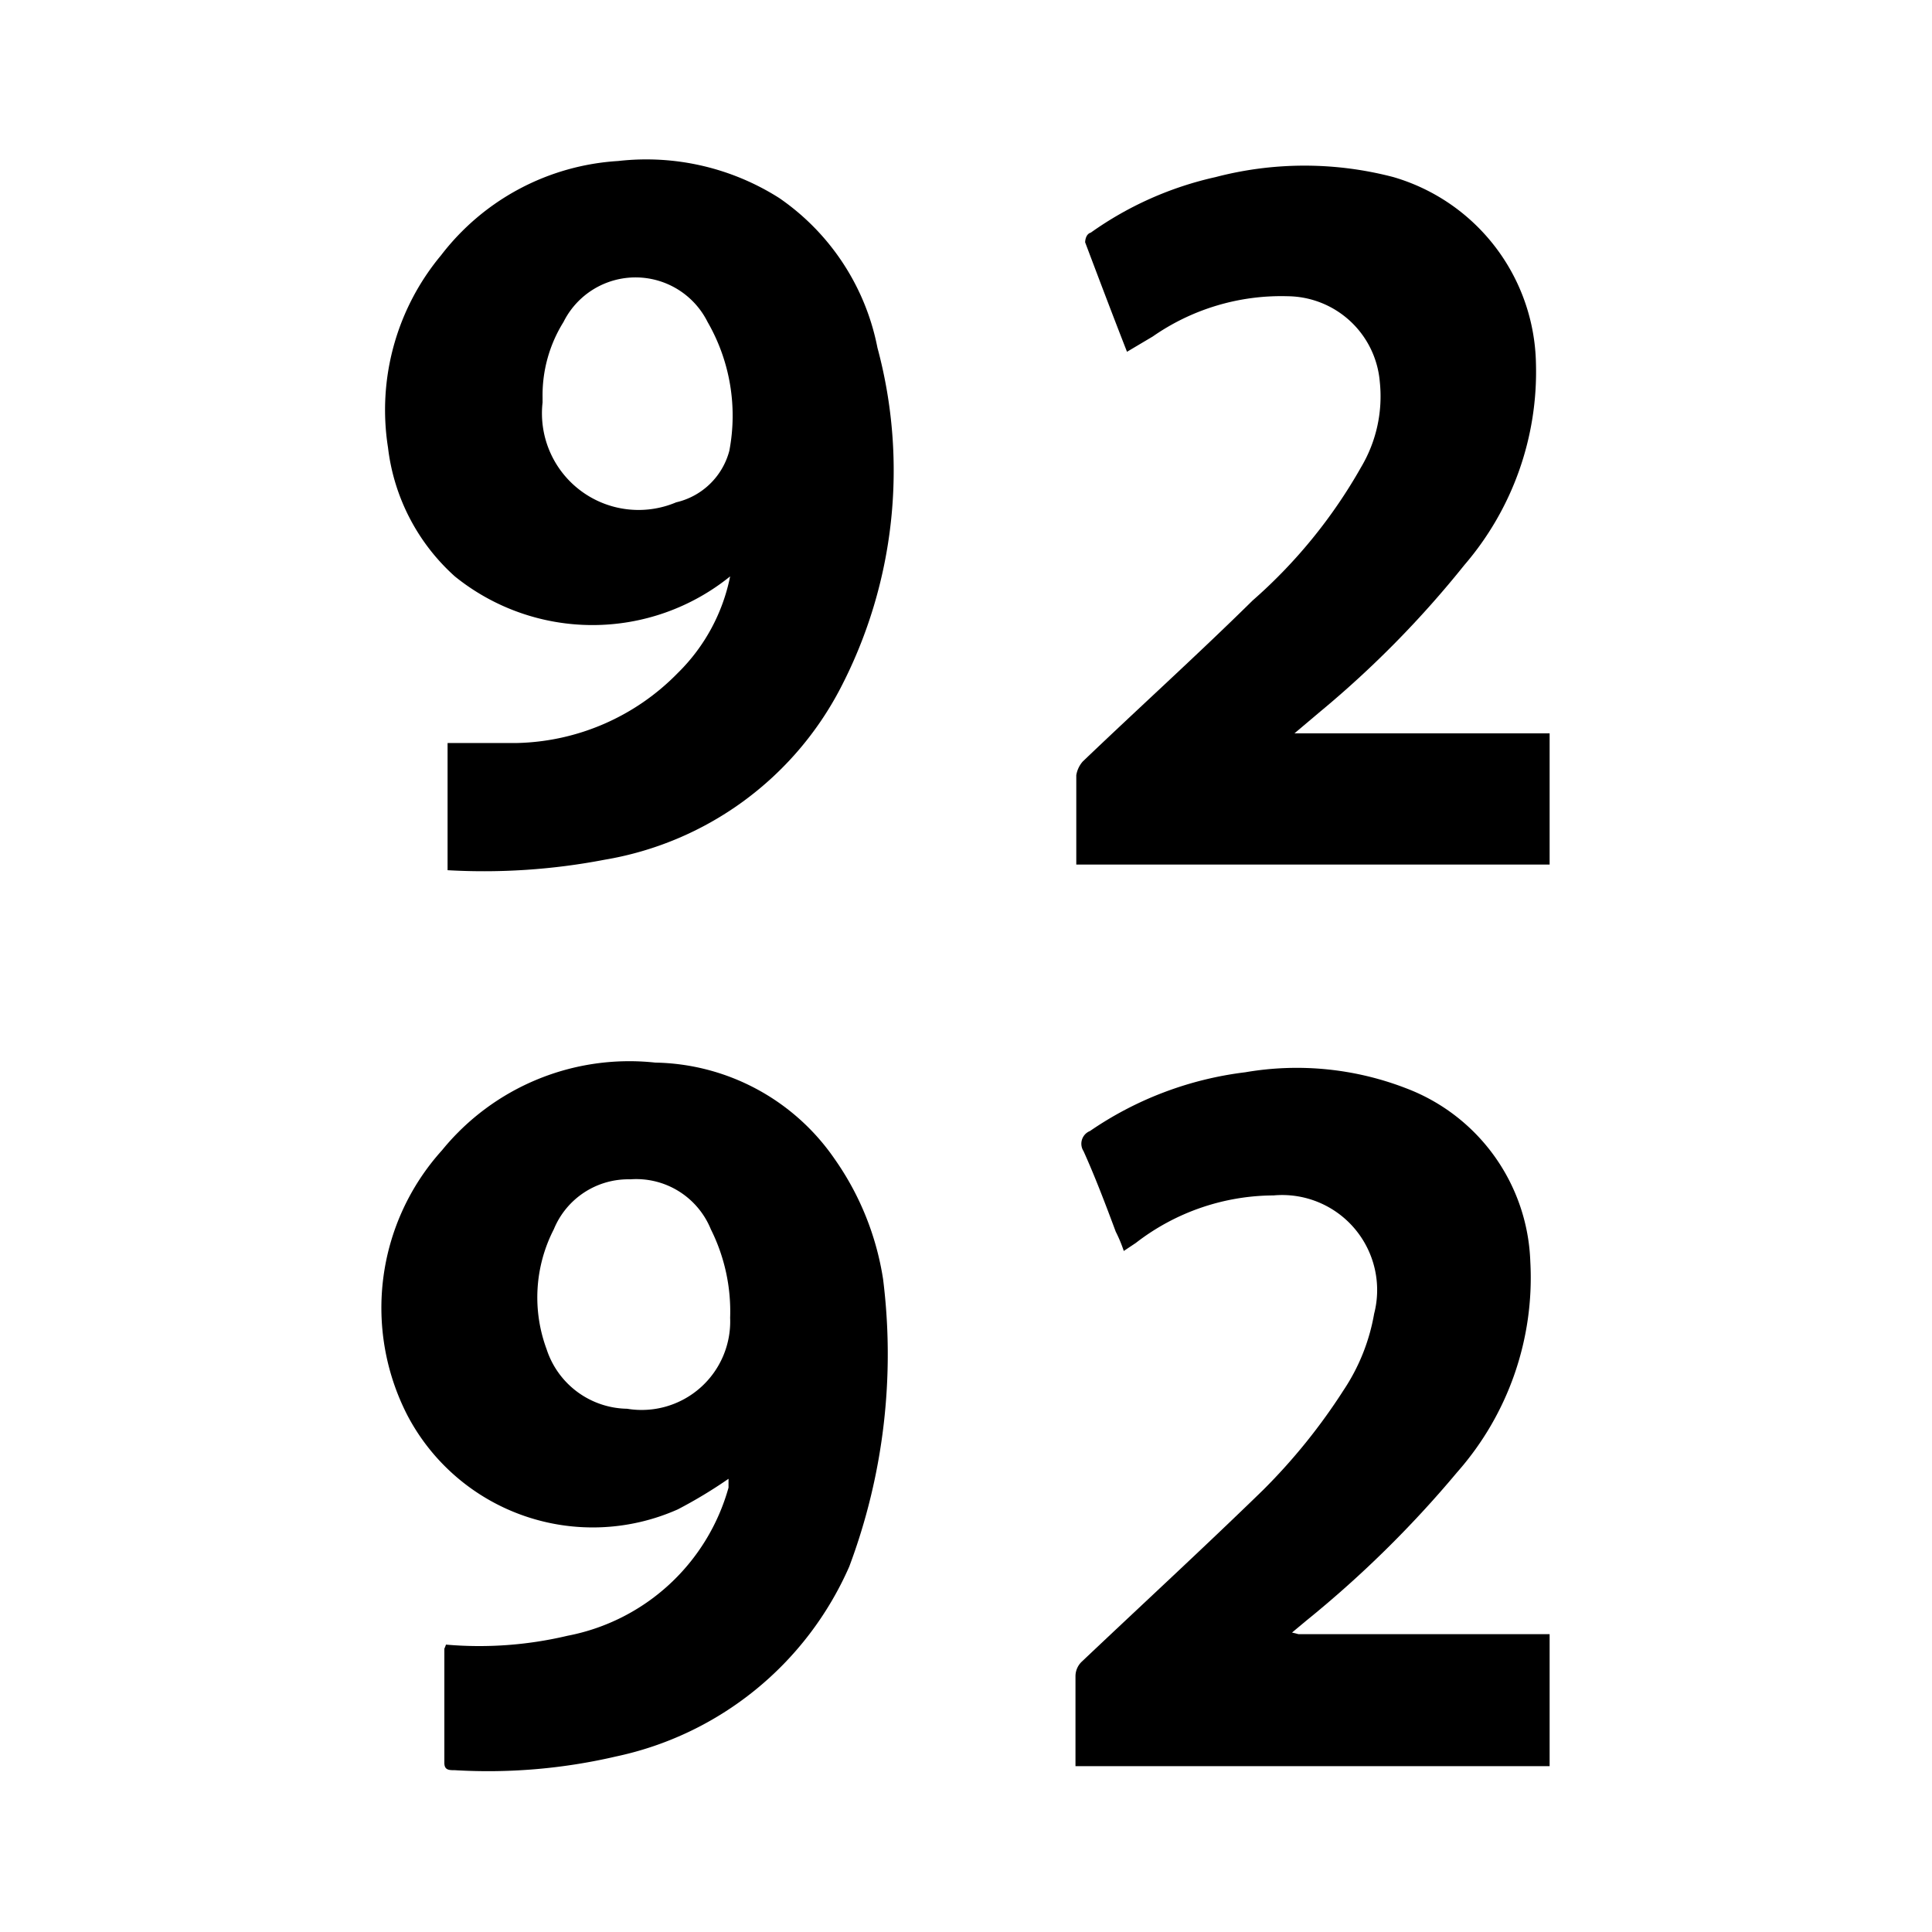 <svg id="Layer_1" data-name="Layer 1" xmlns="http://www.w3.org/2000/svg" viewBox="0 0 24 24">
  <g>
    <path d="M14,4.37c-.18-.46-.35-.91-.52-1.36,0,0,0-.1.07-.12A4.27,4.27,0,0,1,15.1,2.2a4.36,4.36,0,0,1,2.21,0,2.46,2.46,0,0,1,1.77,2.31,3.68,3.68,0,0,1-.89,2.51A12.55,12.55,0,0,1,16.4,8.84l-.32.27h3.17v1.63H13.37s0-.07,0-.11v-1a.34.34,0,0,1,.08-.17c.7-.67,1.42-1.32,2.11-2A6.36,6.36,0,0,0,16.91,5.8a1.72,1.72,0,0,0,.23-1.06A1.16,1.16,0,0,0,16,3.68a2.79,2.79,0,0,0-1.68.5Z"/>
    <path d="M16.13,20.3h3.12v1.64H13.36v-.12c0-.33,0-.66,0-1a.25.25,0,0,1,.08-.18c.75-.71,1.51-1.41,2.25-2.13a7.33,7.33,0,0,0,1-1.24,2.47,2.47,0,0,0,.38-.95,1.18,1.18,0,0,0-1.25-1.47,2.81,2.81,0,0,0-1.71.59l-.15.1a1.73,1.73,0,0,0-.1-.24c-.13-.35-.26-.69-.4-1a.17.17,0,0,1,.08-.25,4.33,4.33,0,0,1,1.93-.73,3.76,3.76,0,0,1,2,.2,2.39,2.39,0,0,1,1.54,2.15,3.65,3.65,0,0,1-.91,2.62,13.55,13.55,0,0,1-1.87,1.84l-.18.15Z"/>
    <path d="M5.54,20.43a4.75,4.75,0,0,0,1.51-.11,2.58,2.58,0,0,0,2-1.84l0-.11s0,0,0,0a5.85,5.85,0,0,1-.63.38,2.6,2.6,0,0,1-3.36-1.17,2.92,2.92,0,0,1,.43-3.29A3,3,0,0,1,8.14,13.2a2.76,2.76,0,0,1,2.23,1.2,3.53,3.53,0,0,1,.6,1.49,7.51,7.51,0,0,1-.42,3.57,4.09,4.09,0,0,1-2.9,2.36,7,7,0,0,1-2,.17c-.07,0-.13,0-.13-.09V20.48A.43.43,0,0,0,5.54,20.43Zm3.53-4.06a2.28,2.28,0,0,0-.24-1.1,1,1,0,0,0-1-.62,1,1,0,0,0-.95.62,1.85,1.85,0,0,0-.09,1.49,1.07,1.07,0,0,0,1,.74A1.1,1.1,0,0,0,9.07,16.37Z"/>
    <path d="M9.07,7.16a2.72,2.72,0,0,1-3.42,0,2.55,2.55,0,0,1-.83-1.6,3,3,0,0,1,.66-2.39A3,3,0,0,1,7.68,2a3.08,3.08,0,0,1,2,.46A2.94,2.94,0,0,1,10.9,4.32a5.86,5.86,0,0,1-.46,4.23,4.06,4.06,0,0,1-2.93,2.13,7.94,7.94,0,0,1-1.95.13V9.23h.86a2.88,2.88,0,0,0,2-.87A2.32,2.32,0,0,0,9.07,7.16ZM6.74,4.94V5A1.2,1.2,0,0,0,8.4,6.24a.89.89,0,0,0,.66-.64A2.33,2.33,0,0,0,8.79,4,1,1,0,0,0,7,4,1.72,1.72,0,0,0,6.74,4.94Z"/>
  </g>
</svg>
